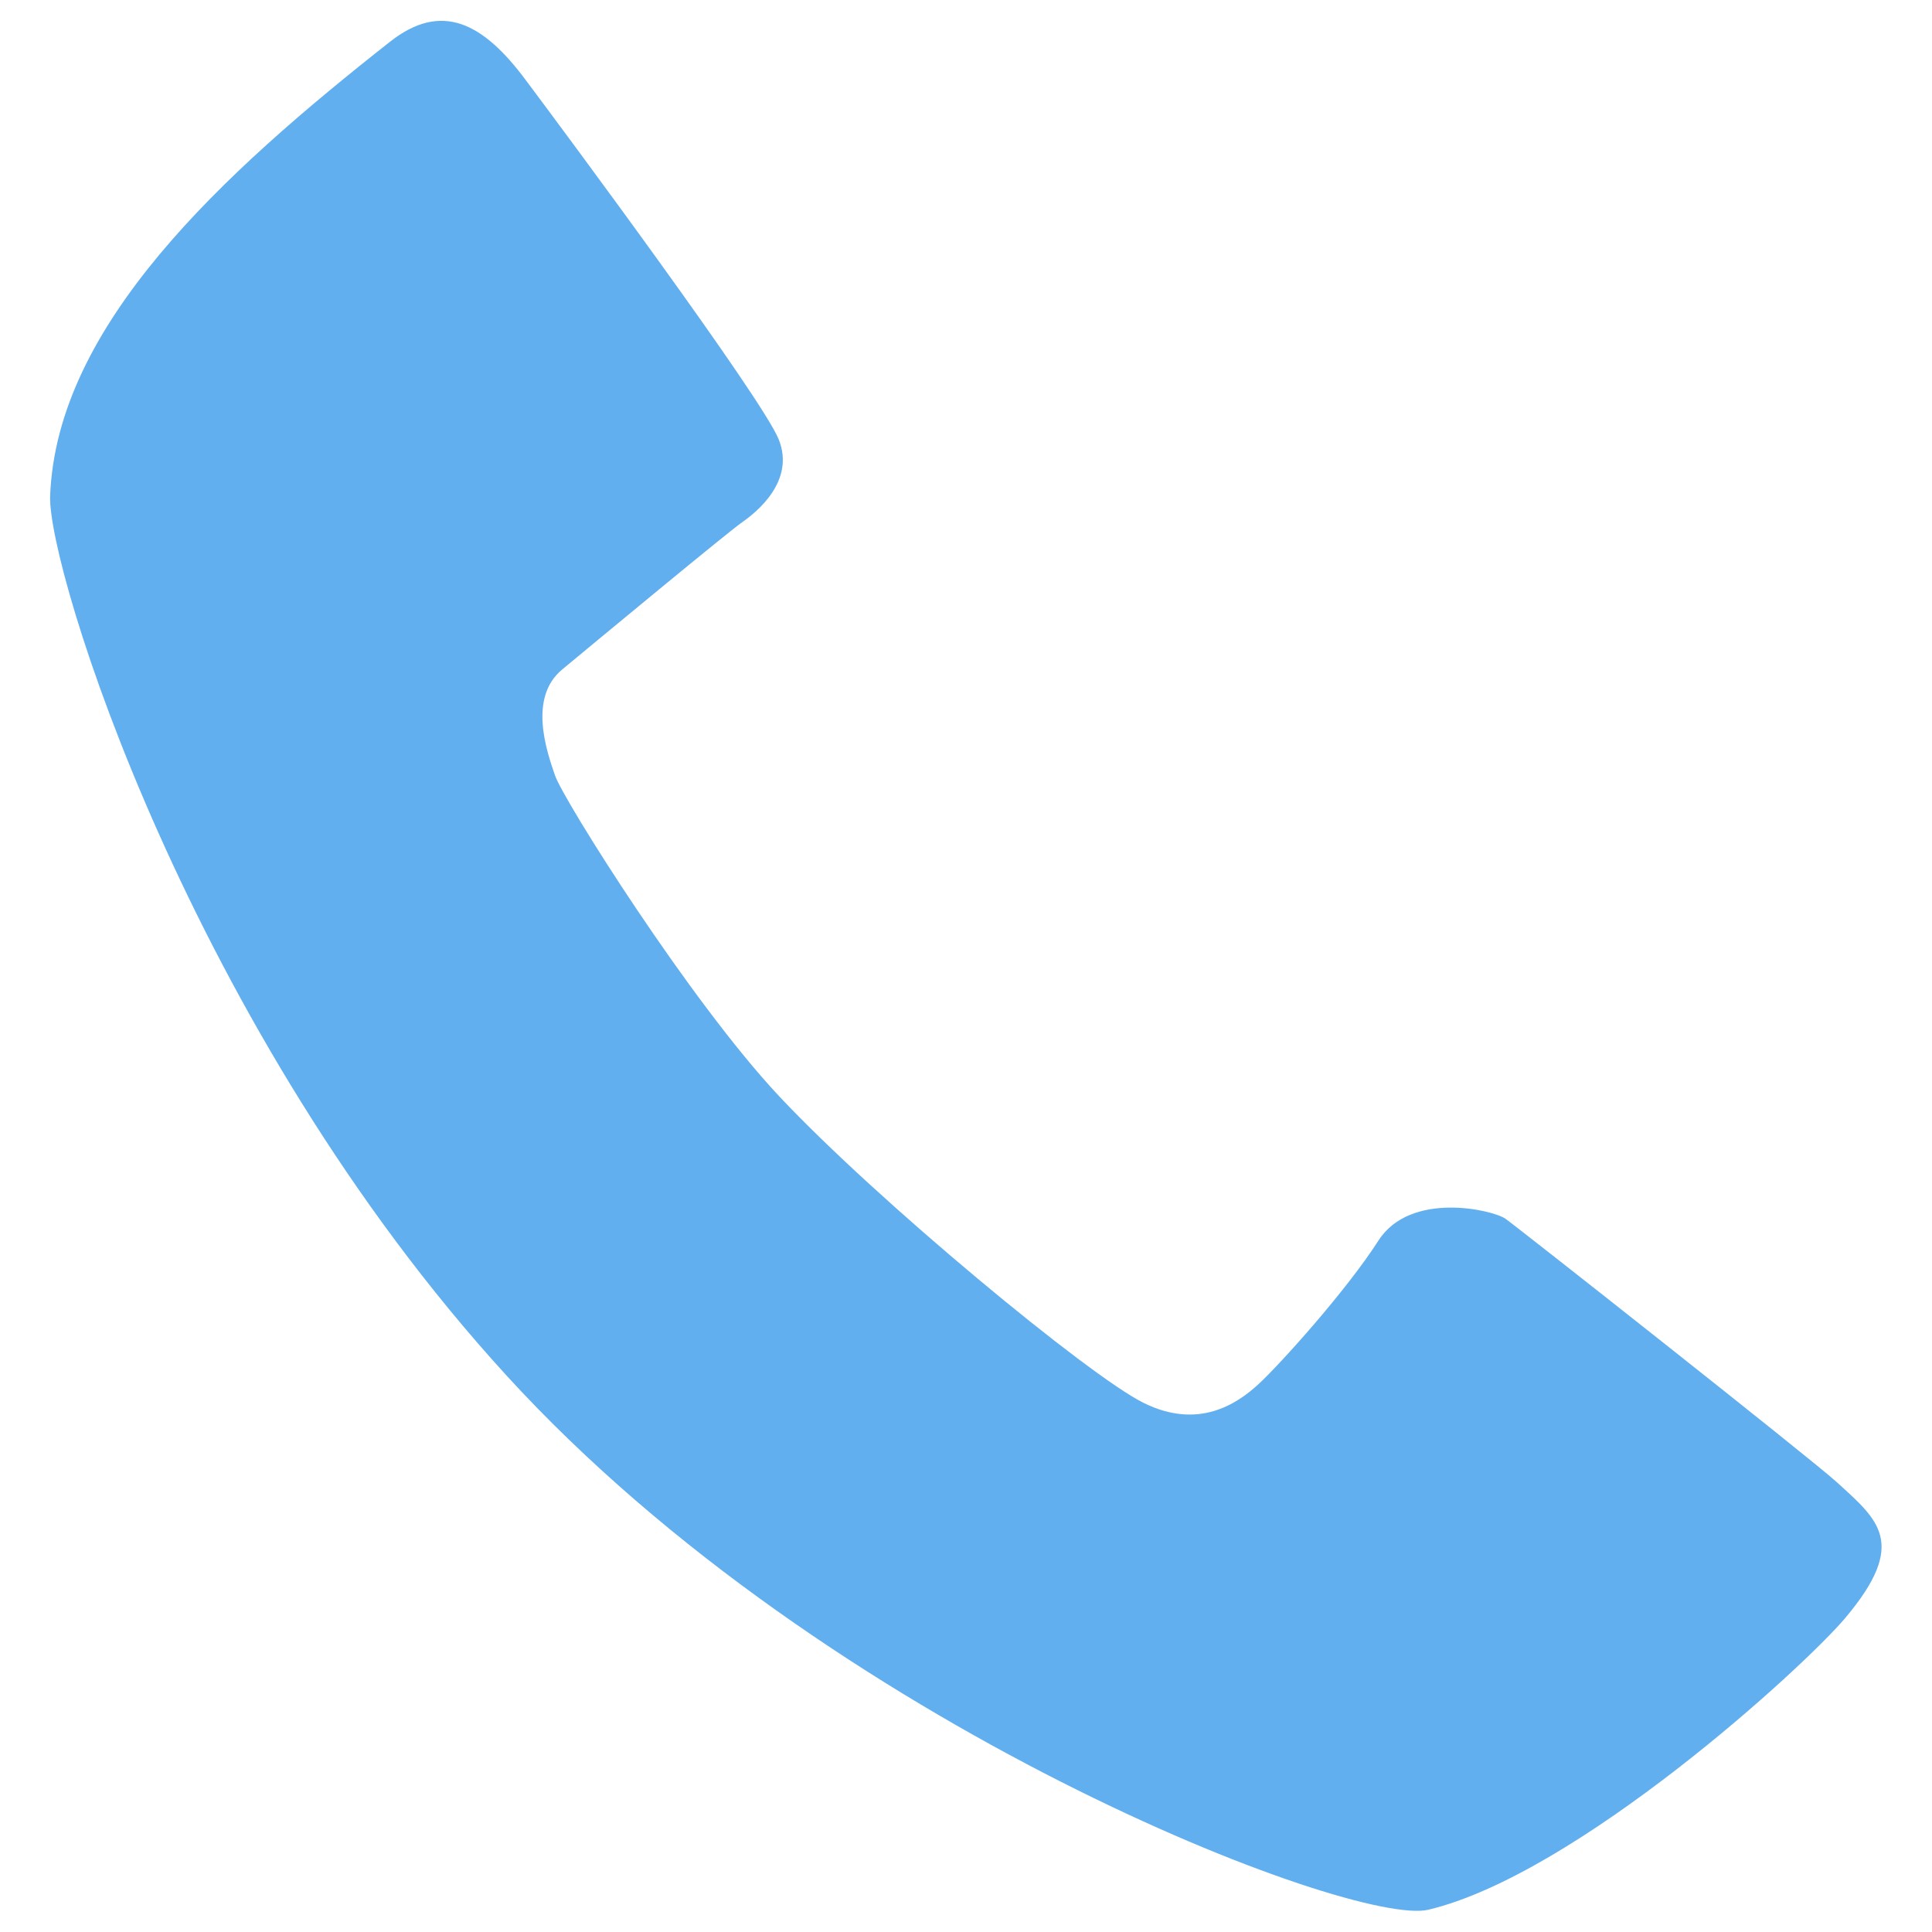 <?xml version="1.0" encoding="UTF-8" standalone="no"?>
<!DOCTYPE svg PUBLIC "-//W3C//DTD SVG 1.1//EN" "http://www.w3.org/Graphics/SVG/1.1/DTD/svg11.dtd">
<svg width="100%" height="100%" viewBox="0 0 128 128" version="1.1" xmlns="http://www.w3.org/2000/svg" xmlns:xlink="http://www.w3.org/1999/xlink" xml:space="preserve" xmlns:serif="http://www.serif.com/" style="fill-rule:evenodd;clip-rule:evenodd;stroke-linejoin:round;stroke-miterlimit:2;">
    <g transform="matrix(1.031,0,0,1.025,-4.147,-3.349)">
        <path d="M29.093,5.959C18.334,14.474 7.656,24.288 7.244,35.33C7.07,39.988 16.197,69.776 36.599,92.207C57.282,114.947 91.006,127.857 95.809,126.706C105.35,124.42 119.914,111.053 122.601,107.846C126.664,102.994 124.718,101.514 122.051,99.066C120.426,97.575 101.562,82.606 100.761,82.041C99.961,81.476 94.667,80.22 92.602,83.455C90.537,86.691 86.33,91.394 84.918,92.712C83.505,94.03 81.027,95.688 77.521,93.951C74.015,92.215 60.394,80.881 54.088,74.121C48.349,67.968 40.237,54.991 39.688,53.391C39.139,51.79 37.968,48.361 40.145,46.544C42.322,44.728 50.769,37.684 51.711,37.024C52.652,36.365 55.145,34.351 54.058,31.657C52.972,28.964 40.349,11.856 37.754,8.372C35.067,4.764 32.404,3.338 29.093,5.959Z" style="fill:#61afef;"/>
    </g>
</svg>
